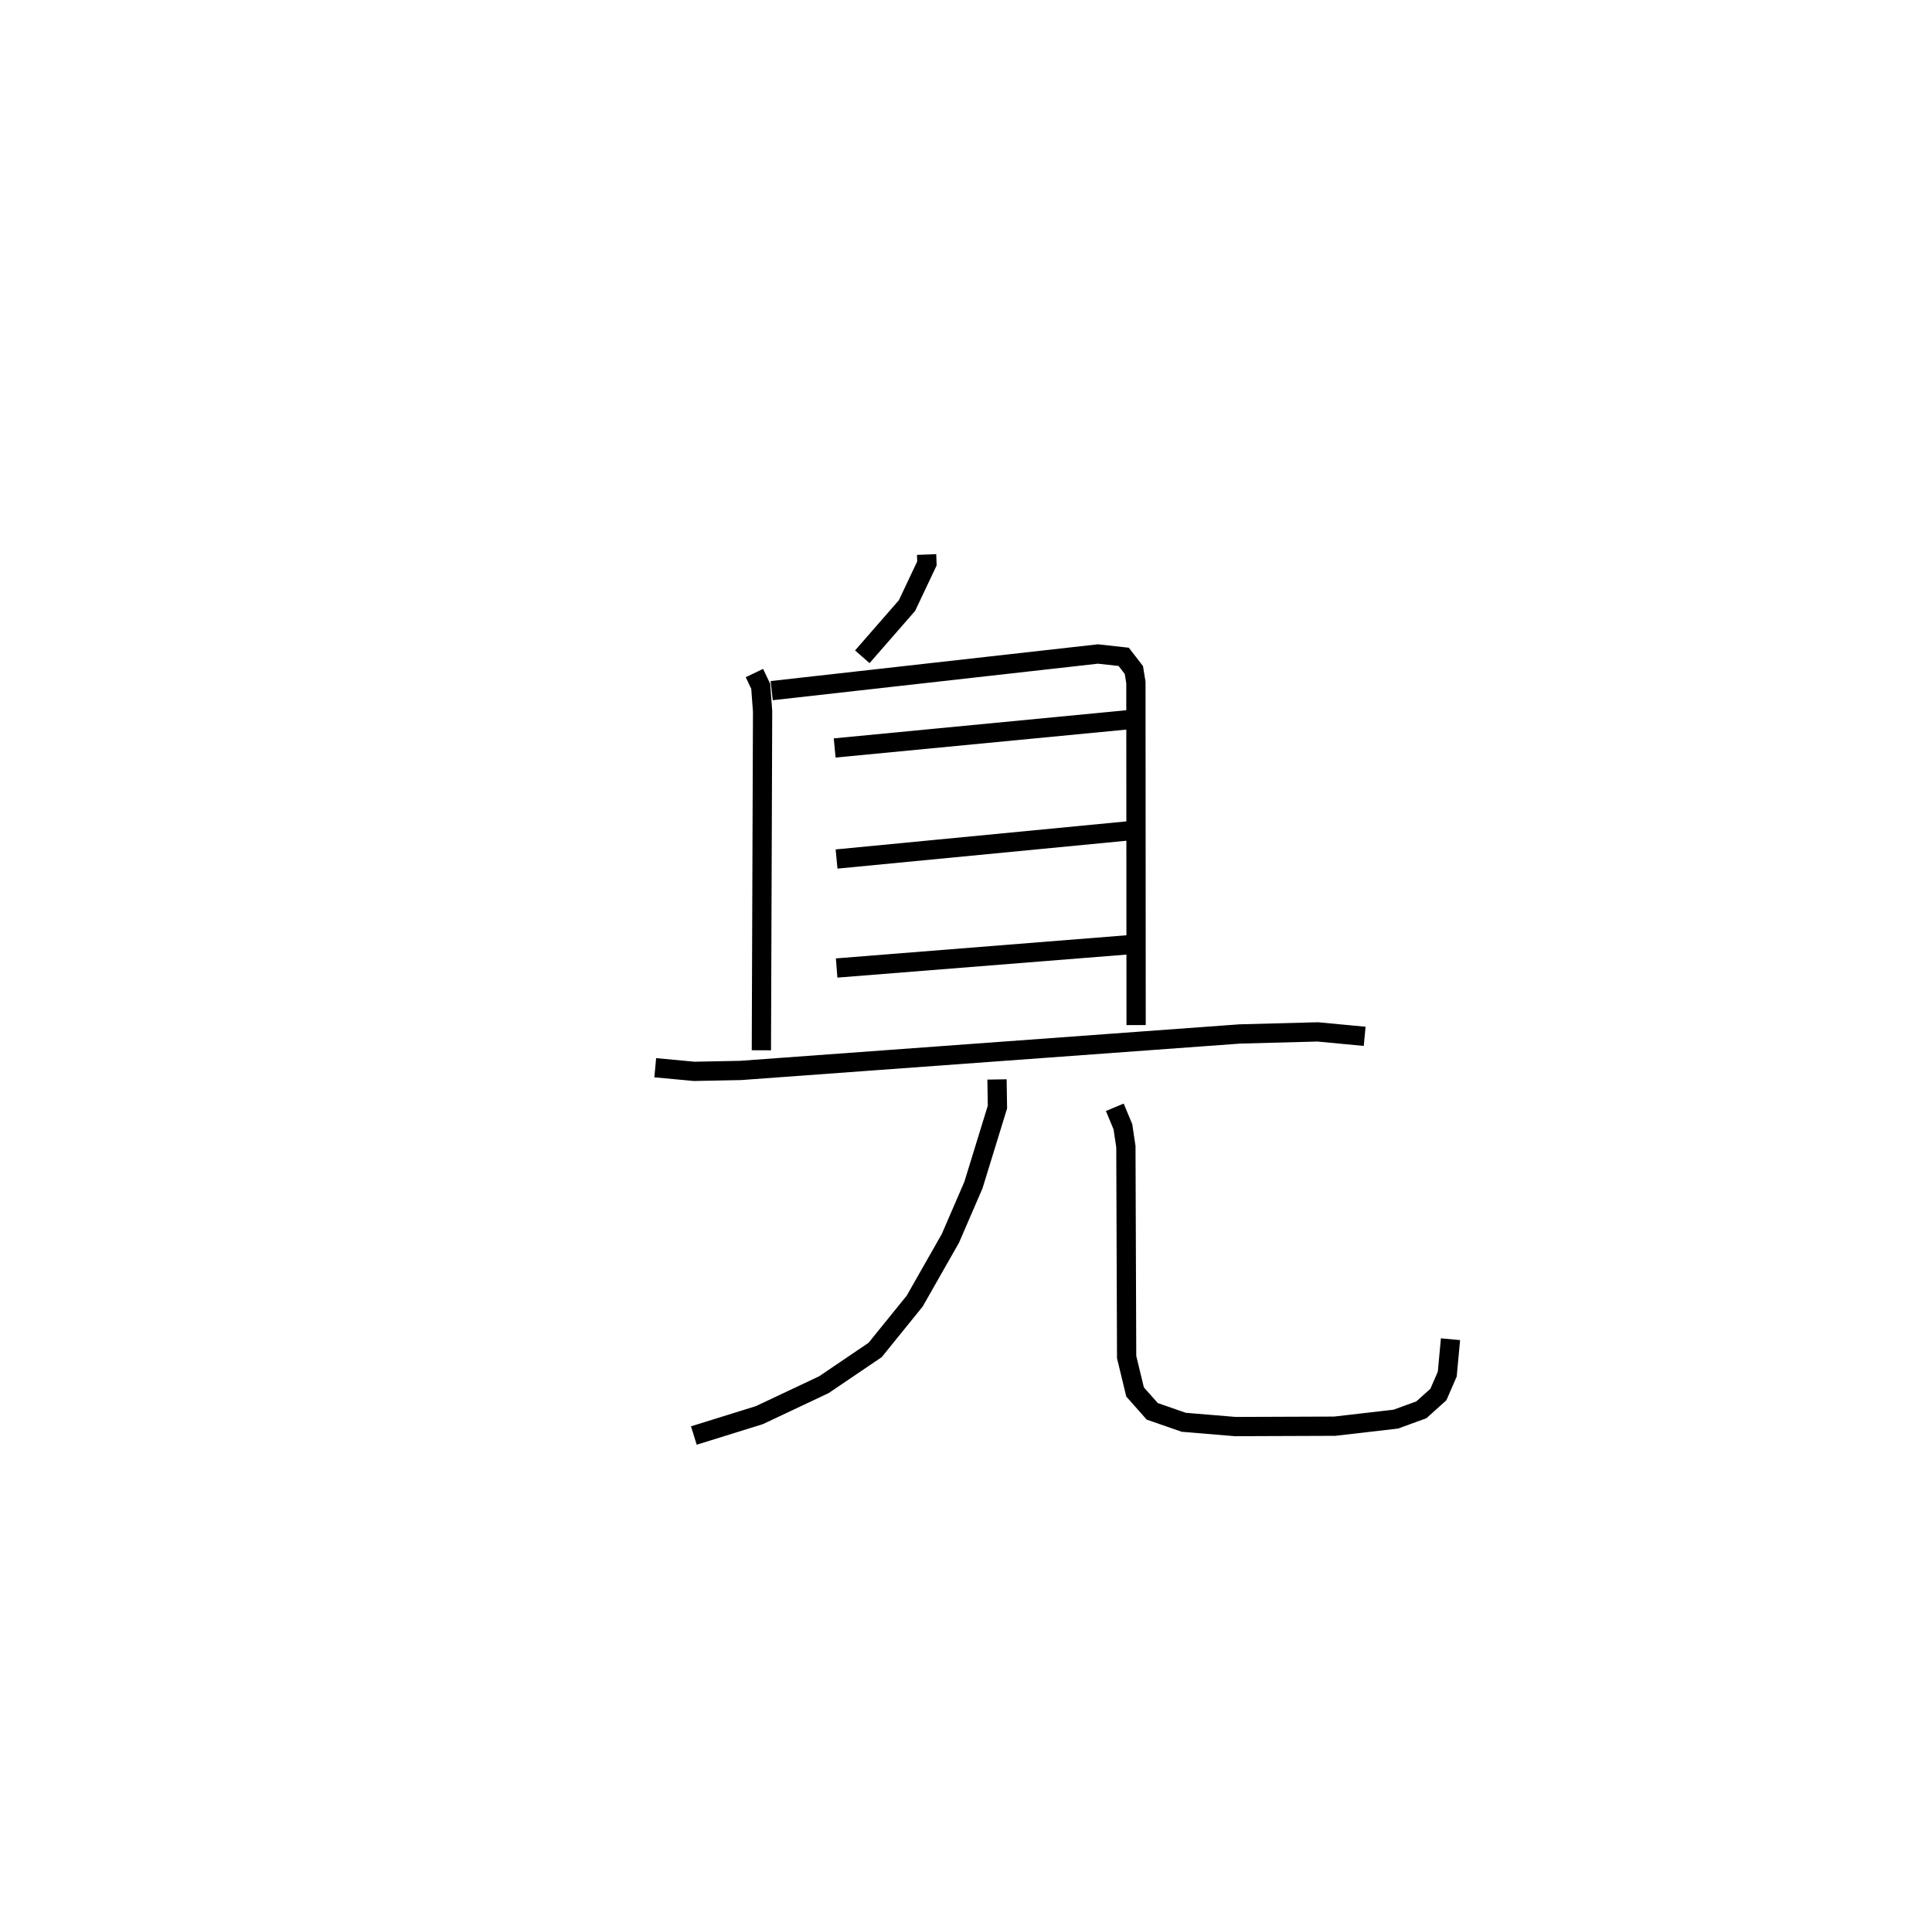 <?xml version="1.0" encoding="utf-8" ?>
<svg baseProfile="full" height="99.506" version="1.1" width="100.303" xmlns="http://www.w3.org/2000/svg" xmlns:ev="http://www.w3.org/2001/xml-events" xmlns:xlink="http://www.w3.org/1999/xlink"><defs /><rect fill="white" height="99.506" width="100.303" x="0" y="0" /><path d="M25,25 m0.0,0.0 m23.106,3.782 l0.017,0.462 -1.035,2.187 l-2.32,2.659 m-5.602,0.844 l0.328,0.688 0.097,1.301 l-0.063,17.591 m0.536,-18.667 l16.939,-1.902 1.336,0.148 l0.528,0.684 0.105,0.649 l0.011,17.78 m-15.65,-14.383 l15.642,-1.504 m-15.544,7.268 l15.463,-1.491 m-15.459,7.148 l15.567,-1.239 m-24.984,6.415 l2.017,0.188 2.414,-0.047 l25.921,-1.894 4.041,-0.107 l2.438,0.23 m-19.088,2.238 l0.023,1.432 -1.247,4.051 l-1.195,2.764 -1.853,3.256 l-2.057,2.54 -2.659,1.801 l-3.348,1.58 -3.403,1.058 m21.854,-17.037 l0.421,1.009 0.155,1.035 l0.039,10.92 0.438,1.813 l0.892,1.005 1.635,0.568 l2.677,0.222 5.157,-0.019 l3.176,-0.367 1.324,-0.482 l0.886,-0.795 0.461,-1.06 l0.168,-1.811 " fill="none" stroke="black" stroke-width="1" /></svg>